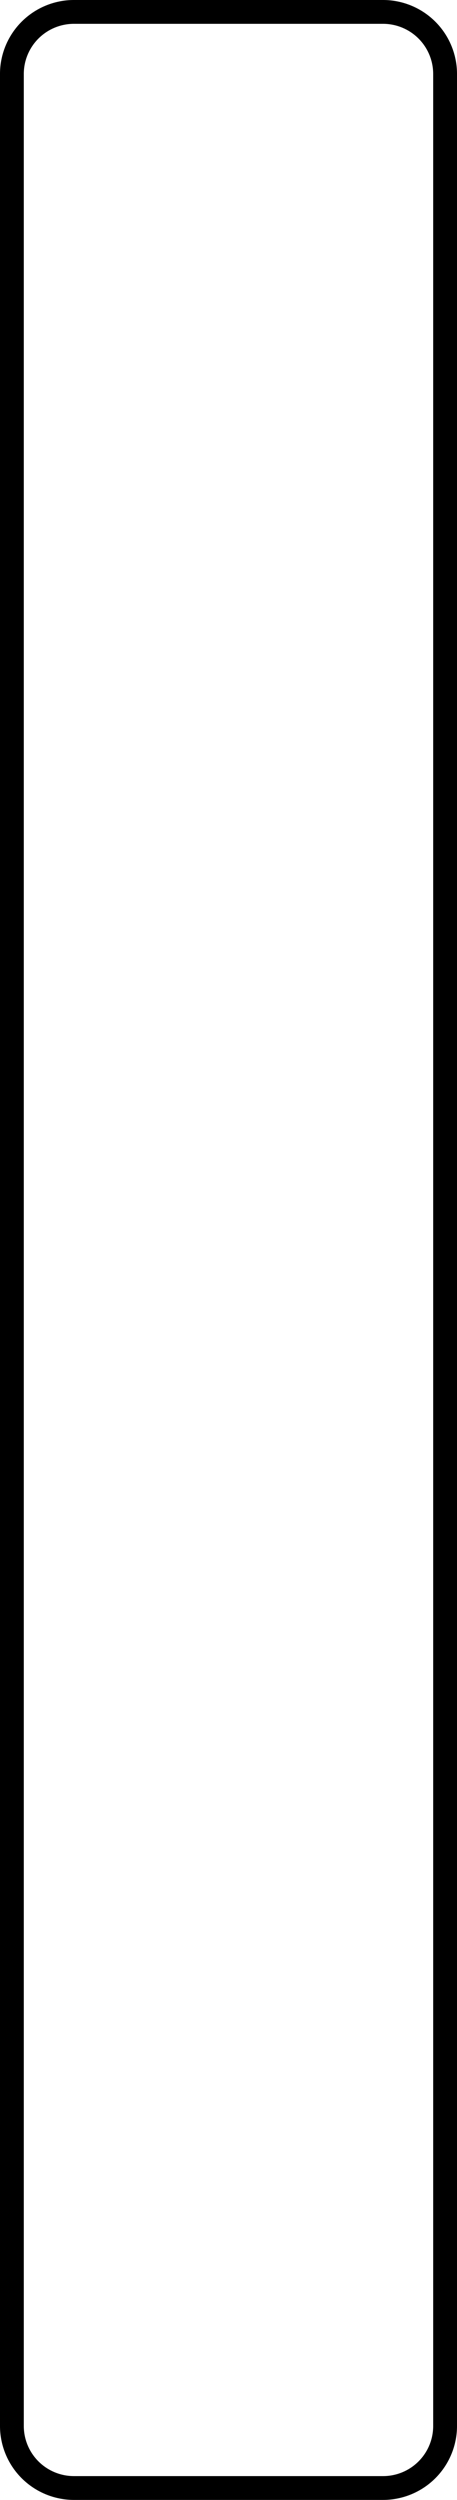 <svg xmlns="http://www.w3.org/2000/svg" xmlns:xlink="http://www.w3.org/1999/xlink" width="19.012" height="104" viewBox="0 0 19.012 104">
  <defs>
    <clipPath id="clip-path">
      <rect id="Rectangle_337" data-name="Rectangle 337" width="19.012" height="104" fill="none"/>
    </clipPath>
  </defs>
  <g id="_3.5" data-name="3.5" clip-path="url(#clip-path)">
    <path id="Path_1747" data-name="Path 1747" d="M15.936,104H3.075A3.08,3.08,0,0,1,0,100.924V3.076A3.078,3.078,0,0,1,3.075,0H15.936a3.079,3.079,0,0,1,3.076,3.075V100.92A3.078,3.078,0,0,1,15.936,104M3.075.991A2.087,2.087,0,0,0,.99,3.076v97.848a2.086,2.086,0,0,0,2.085,2.085H15.936a2.083,2.083,0,0,0,2.085-2.087V3.076A2.087,2.087,0,0,0,15.936.991Z"/>
  </g>
</svg>